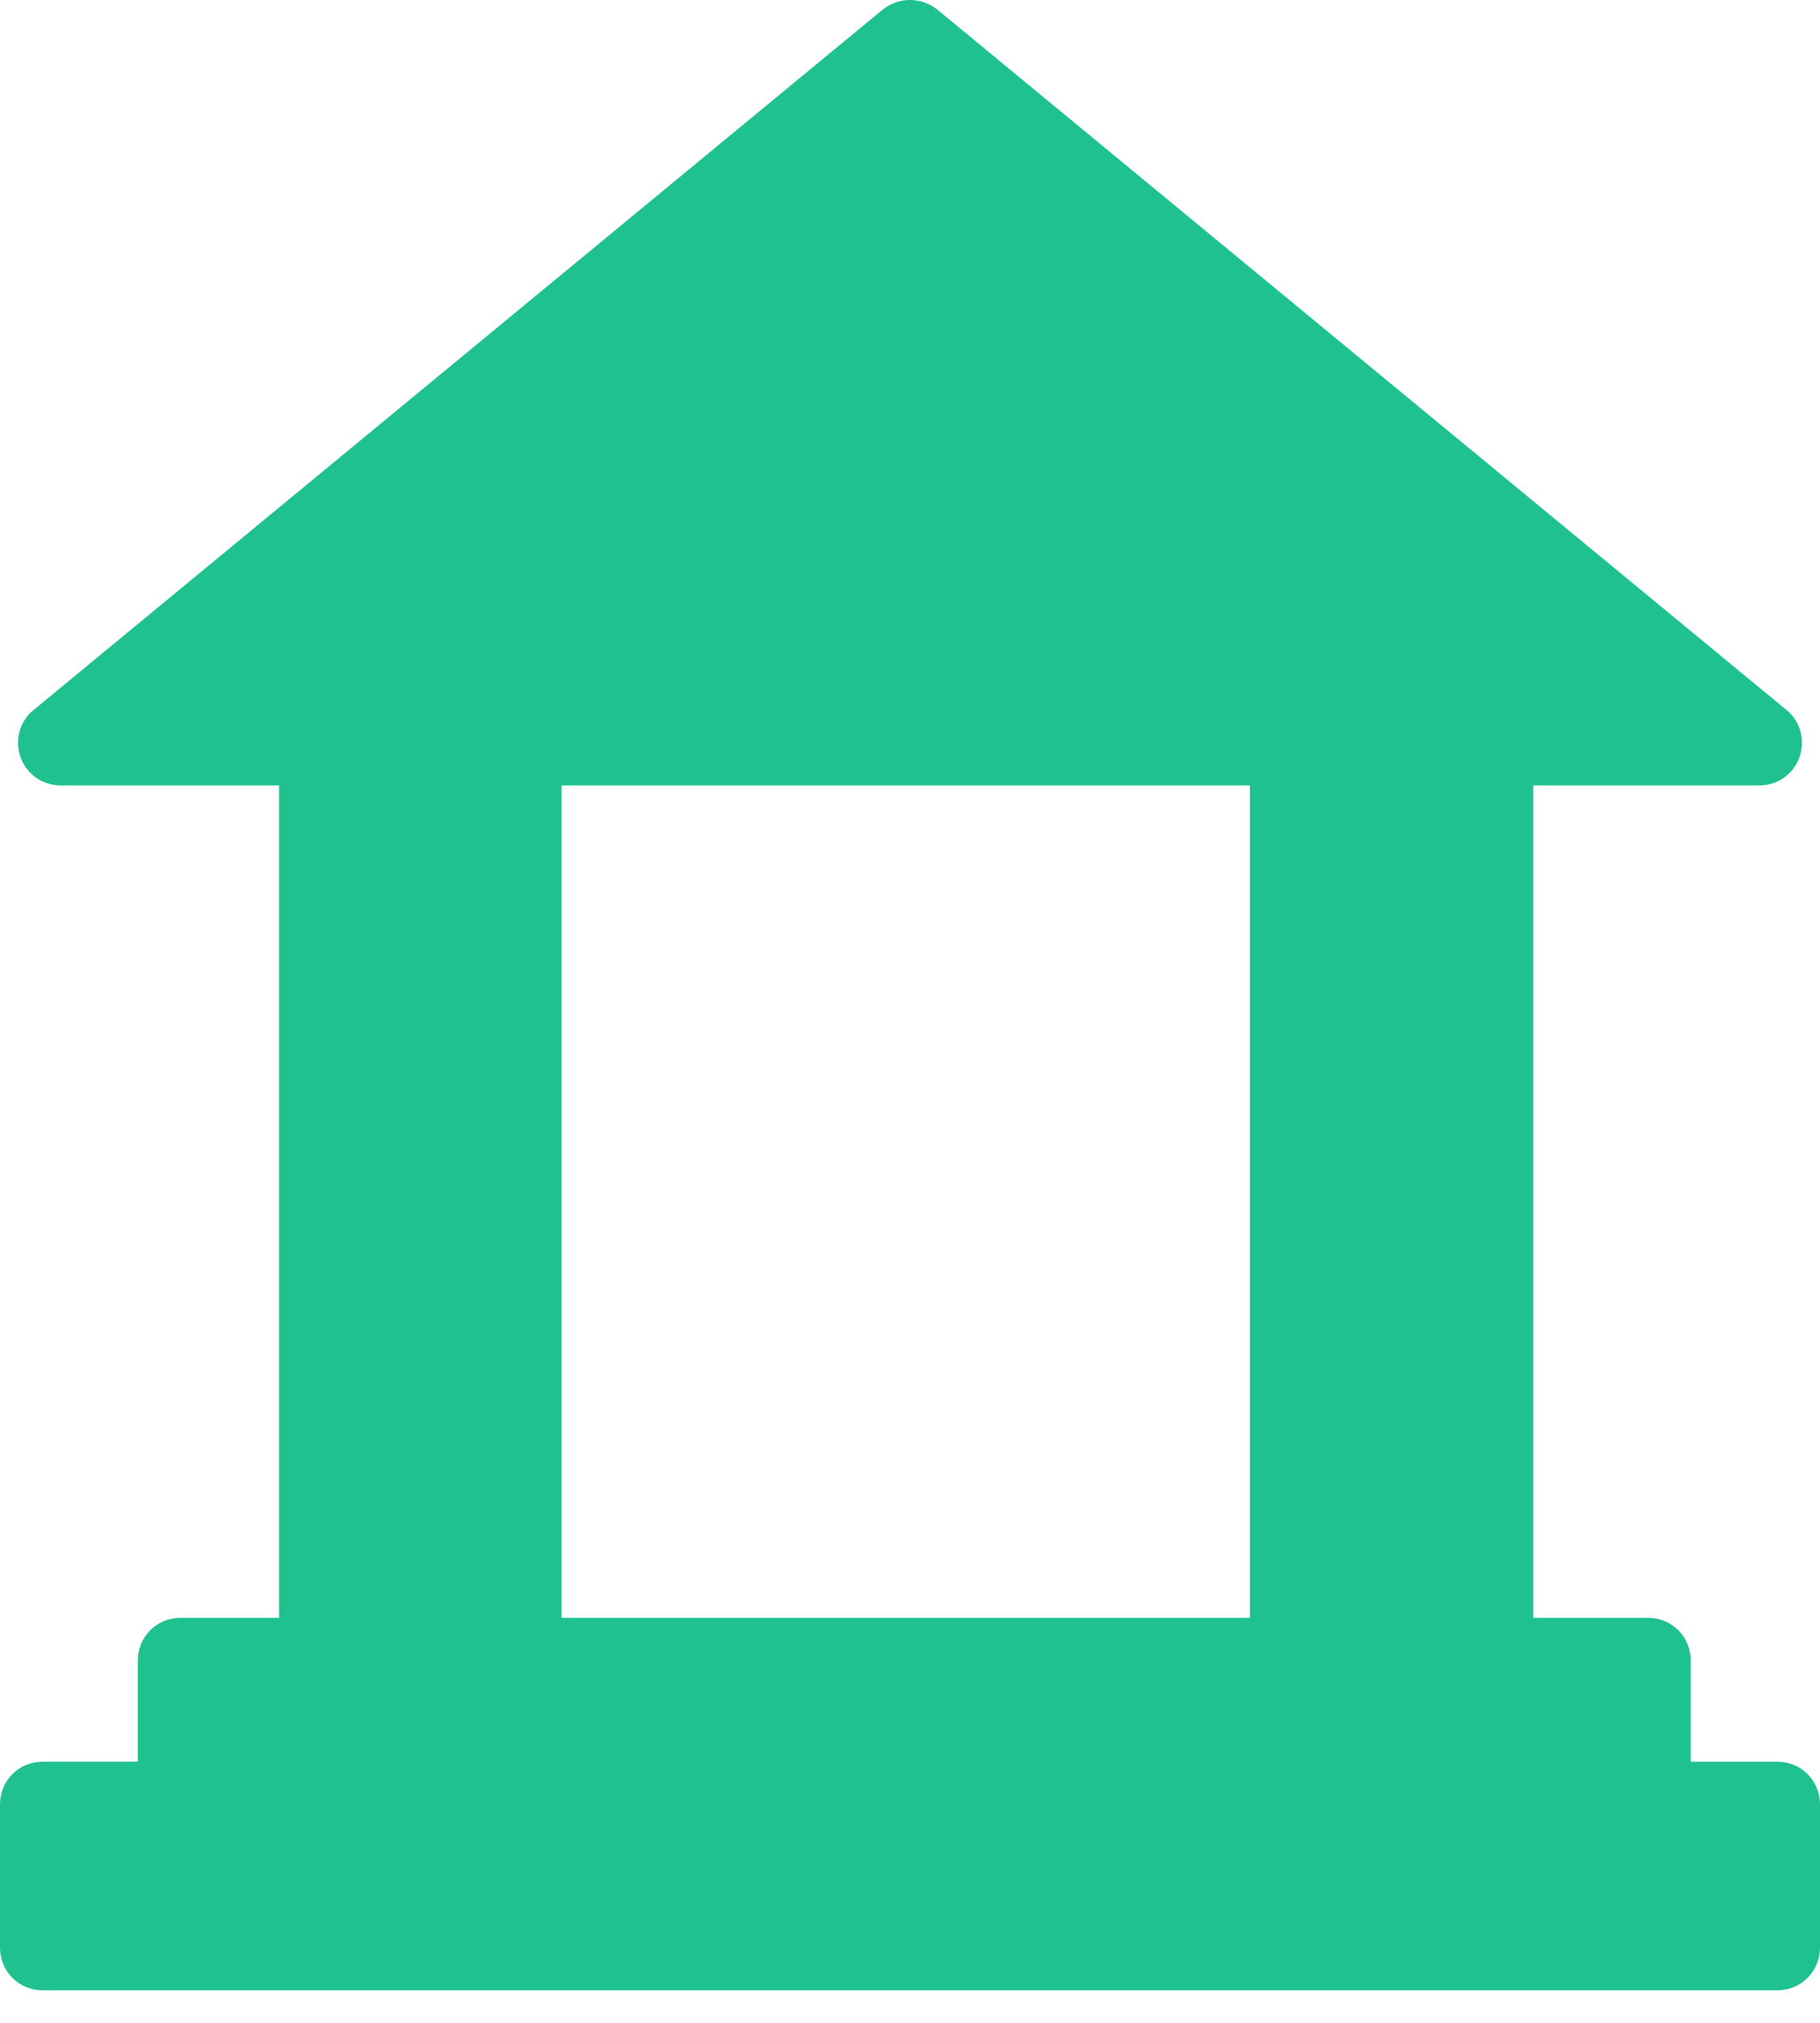 <svg width="36" height="40" viewBox="0 0 36 40" fill="none" xmlns="http://www.w3.org/2000/svg">
<path d="M35.153 34.836H33.443V32.838C33.443 32.363 33.071 31.991 32.596 31.991H30.327V15.532H34.798C35.153 15.532 35.475 15.312 35.594 14.973C35.712 14.634 35.611 14.262 35.34 14.042L18.542 0.191C18.22 -0.064 17.78 -0.064 17.458 0.191L0.661 14.042C0.389 14.262 0.288 14.634 0.406 14.973C0.525 15.312 0.847 15.532 1.202 15.532H5.52V31.991L3.573 31.991C3.099 31.991 2.726 32.363 2.726 32.837V34.835L0.847 34.836C0.372 34.836 0 35.208 0 35.682V38.51C0 38.984 0.372 39.357 0.847 39.357H35.153C35.627 39.357 36 38.984 36 38.51V35.682C36 35.208 35.627 34.836 35.153 34.836H35.153ZM24.723 31.991H11.108V15.532H24.723V31.991Z" fill="#1FC28F"/>
</svg>
